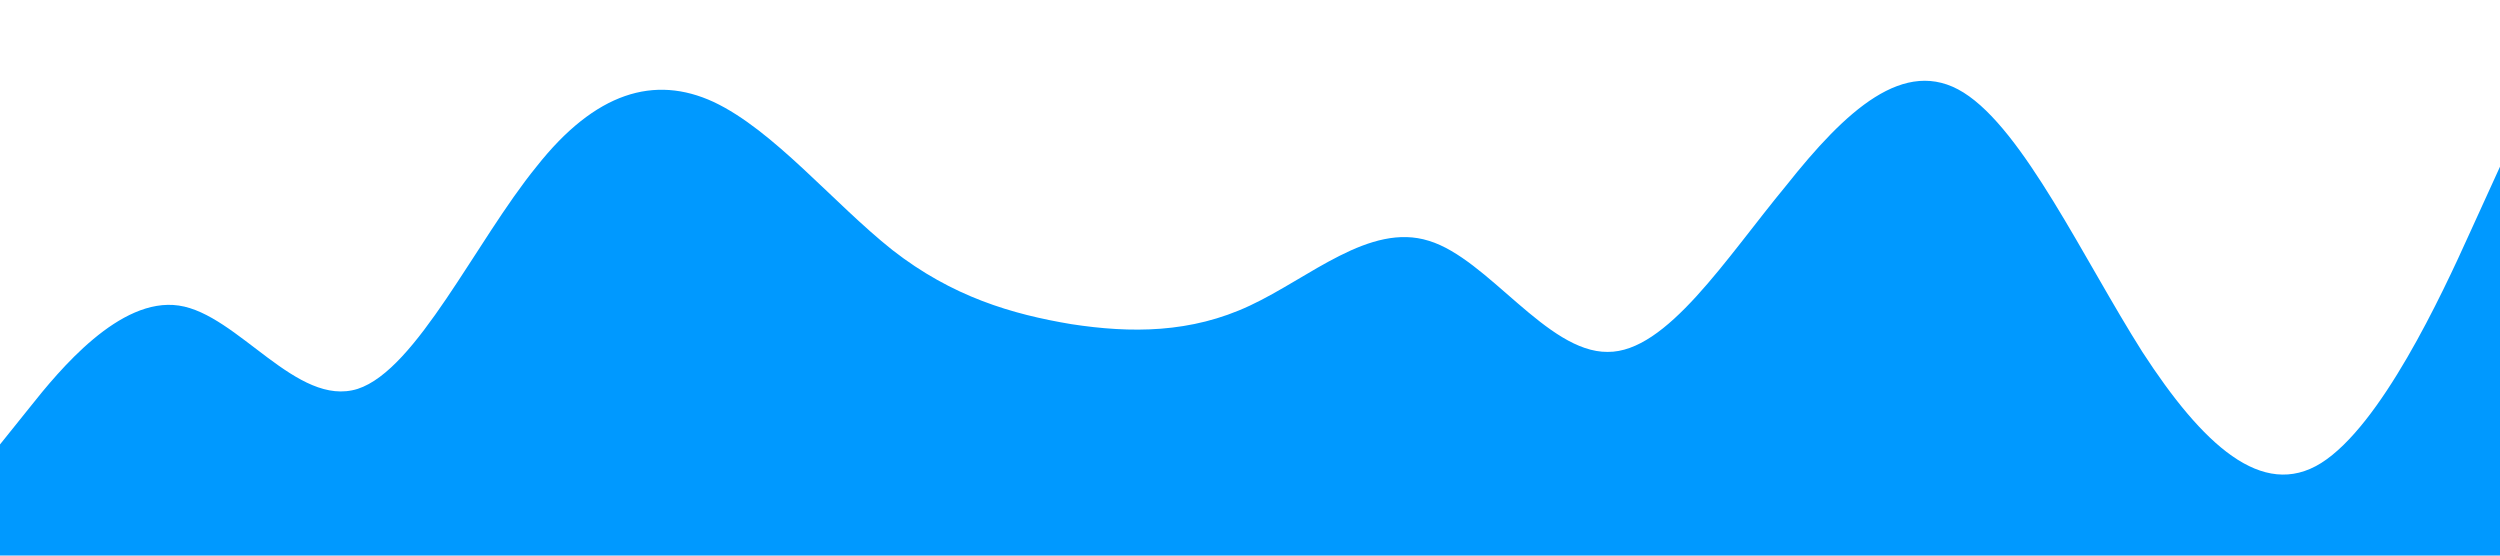 <?xml version="1.0" standalone="no"?><svg xmlns="http://www.w3.org/2000/svg" viewBox="0 0 1440 320"><path fill="#0099ff" fill-opacity="1" d="M0,256L17.1,234.7C34.3,213,69,171,103,176C137.1,181,171,235,206,224C240,213,274,139,309,96C342.9,53,377,43,411,58.7C445.7,75,480,117,514,144C548.6,171,583,181,617,186.7C651.4,192,686,192,720,176C754.3,160,789,128,823,138.7C857.1,149,891,203,926,202.7C960,203,994,149,1029,106.7C1062.9,64,1097,32,1131,53.3C1165.7,75,1200,149,1234,202.7C1268.6,256,1303,288,1337,266.7C1371.4,245,1406,171,1423,133.3L1440,96L1440,320L1422.9,320C1405.7,320,1371,320,1337,320C1302.9,320,1269,320,1234,320C1200,320,1166,320,1131,320C1097.1,320,1063,320,1029,320C994.3,320,960,320,926,320C891.4,320,857,320,823,320C788.6,320,754,320,720,320C685.7,320,651,320,617,320C582.9,320,549,320,514,320C480,320,446,320,411,320C377.1,320,343,320,309,320C274.3,320,240,320,206,320C171.4,320,137,320,103,320C68.6,320,34,320,17,320L0,320Z"></path></svg>